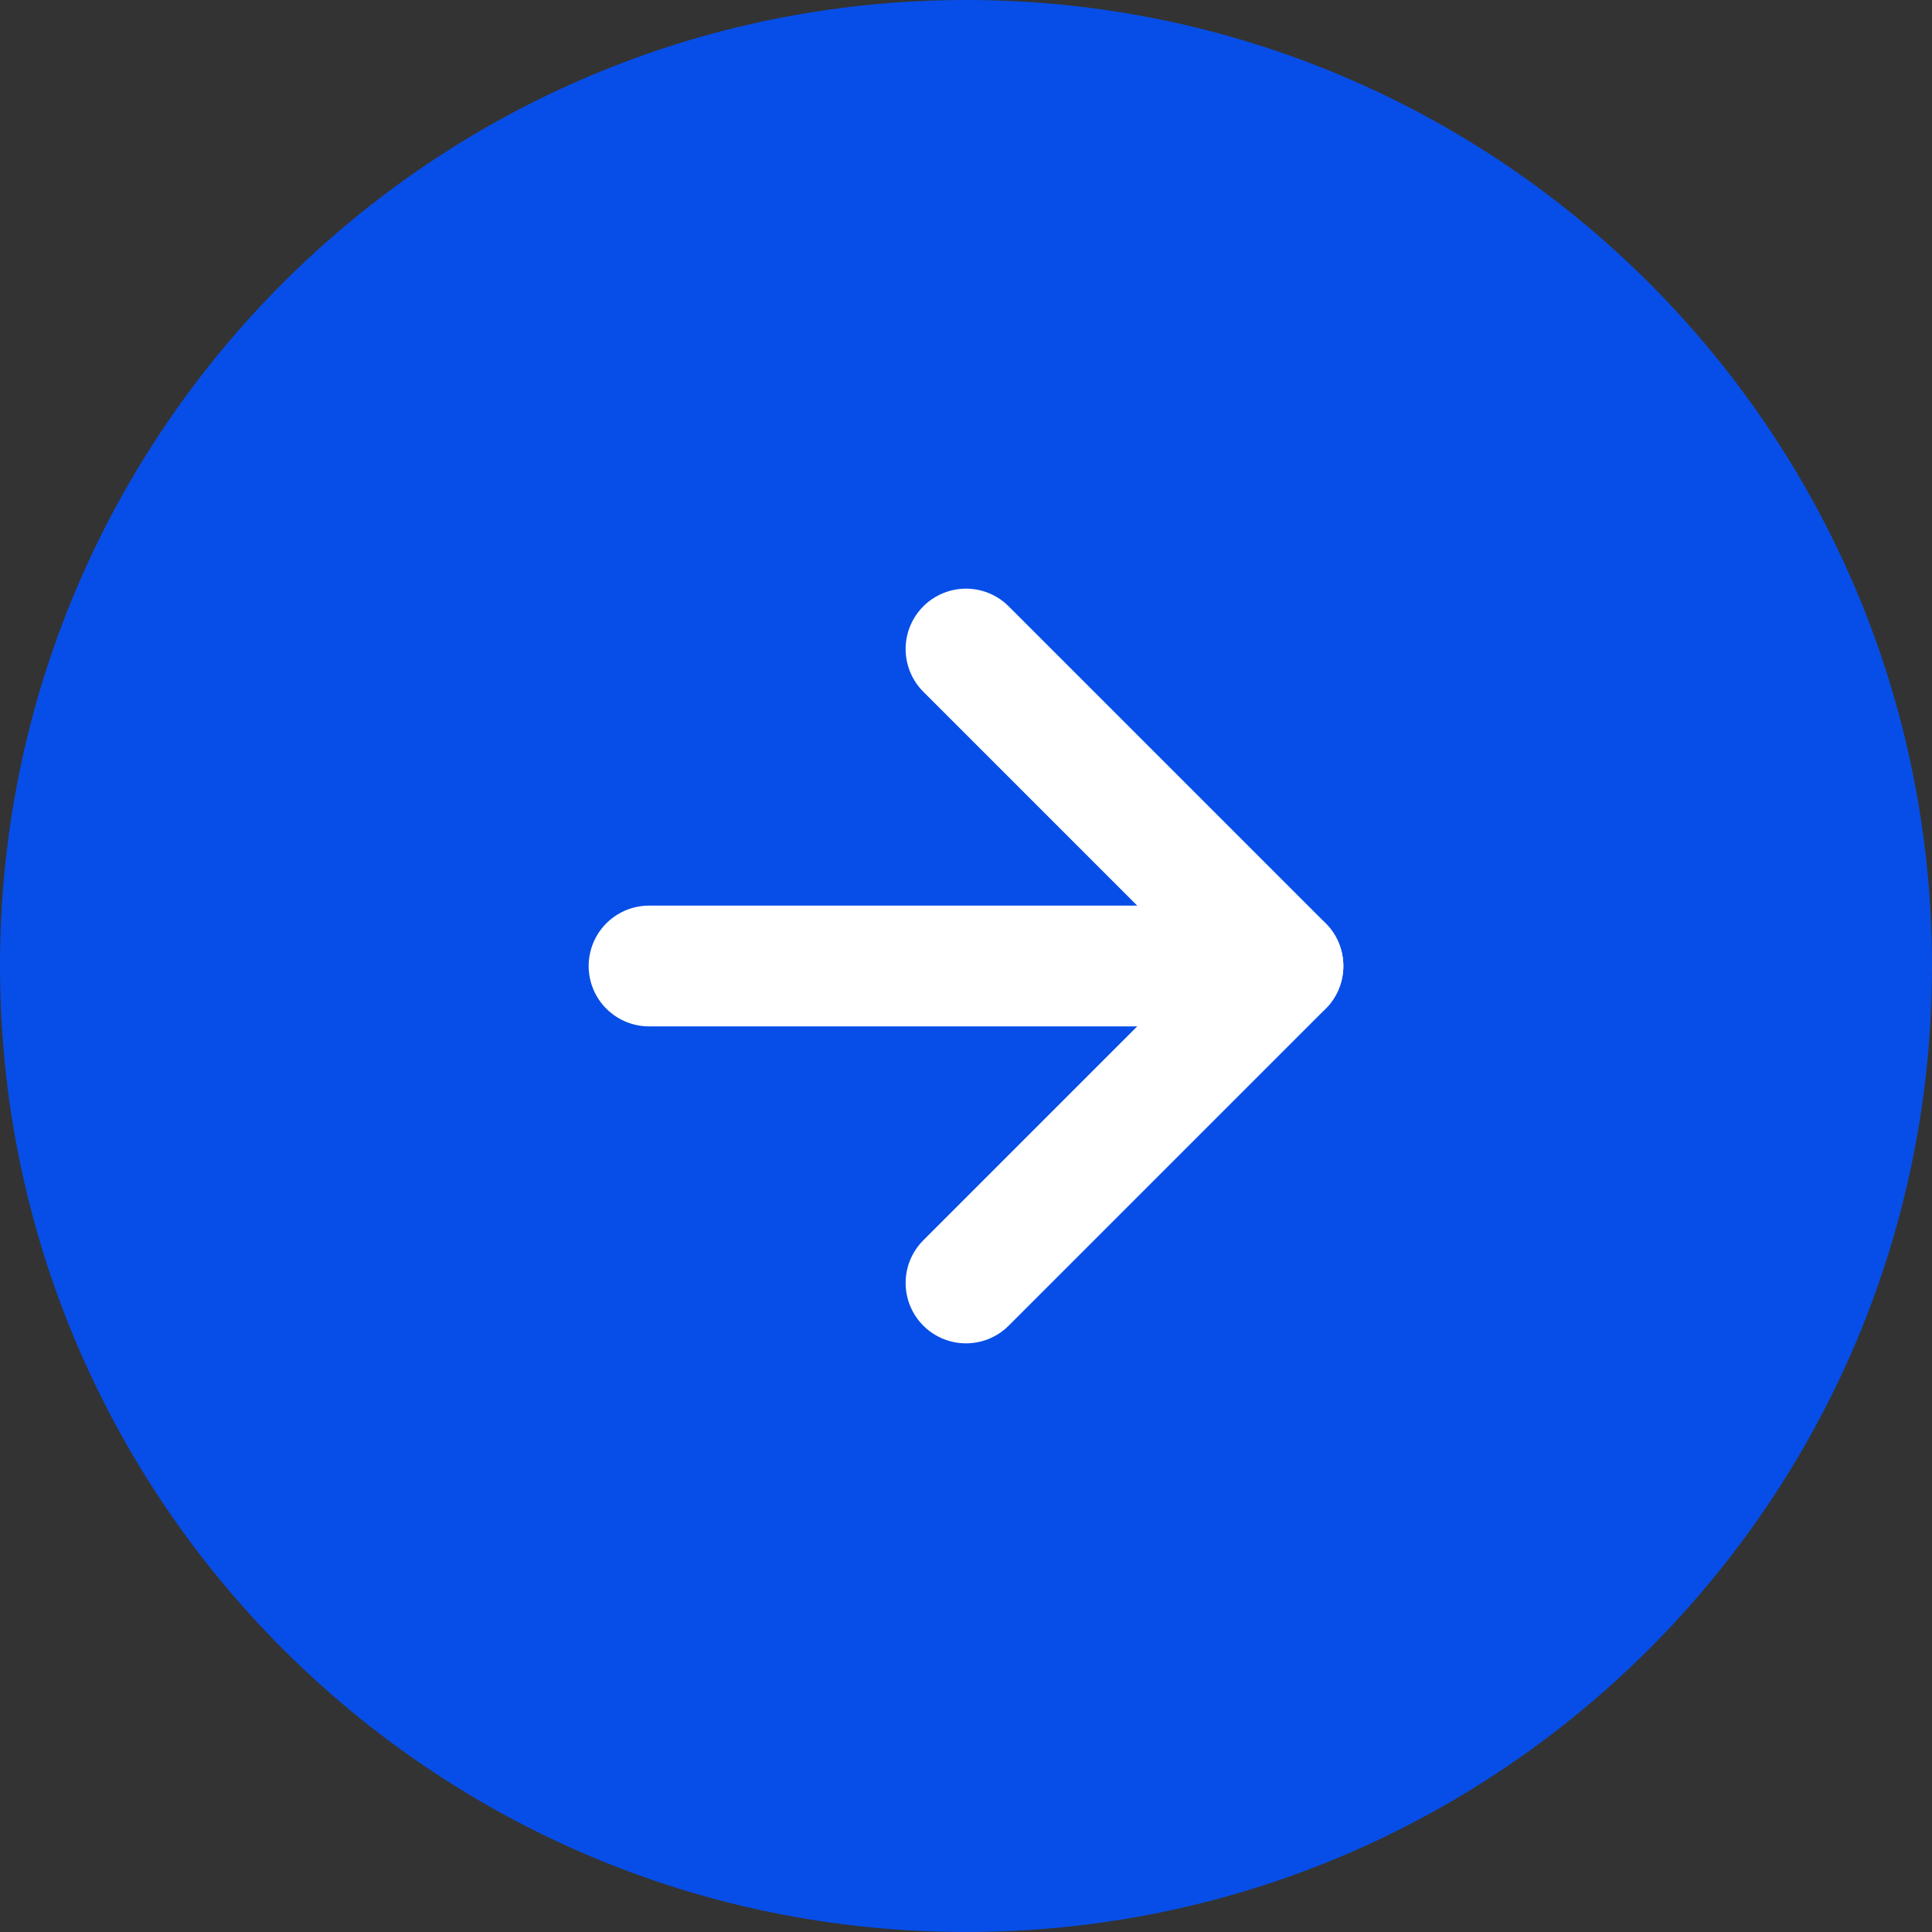 <svg width="32" height="32" viewBox="0 0 32 32" fill="none" xmlns="http://www.w3.org/2000/svg">
<rect x="0" y="0" width="32" height="32" fill="#333333" stroke="none"/>
<path d="M32 16C32 7.163 24.837 0 16 0C7.163 0 0 7.163 0 16C0 24.837 7.163 32 16 32C24.837 32 32 24.837 32 16Z" fill="#074EE8"/>
<path d="M10.75 16H21.25" stroke="white" stroke-width="2" stroke-linecap="round" stroke-linejoin="round"/>
<path d="M16 21.25L21.25 16L16 10.75" stroke="white" stroke-width="2" stroke-linecap="round" stroke-linejoin="round"/>
</svg>
